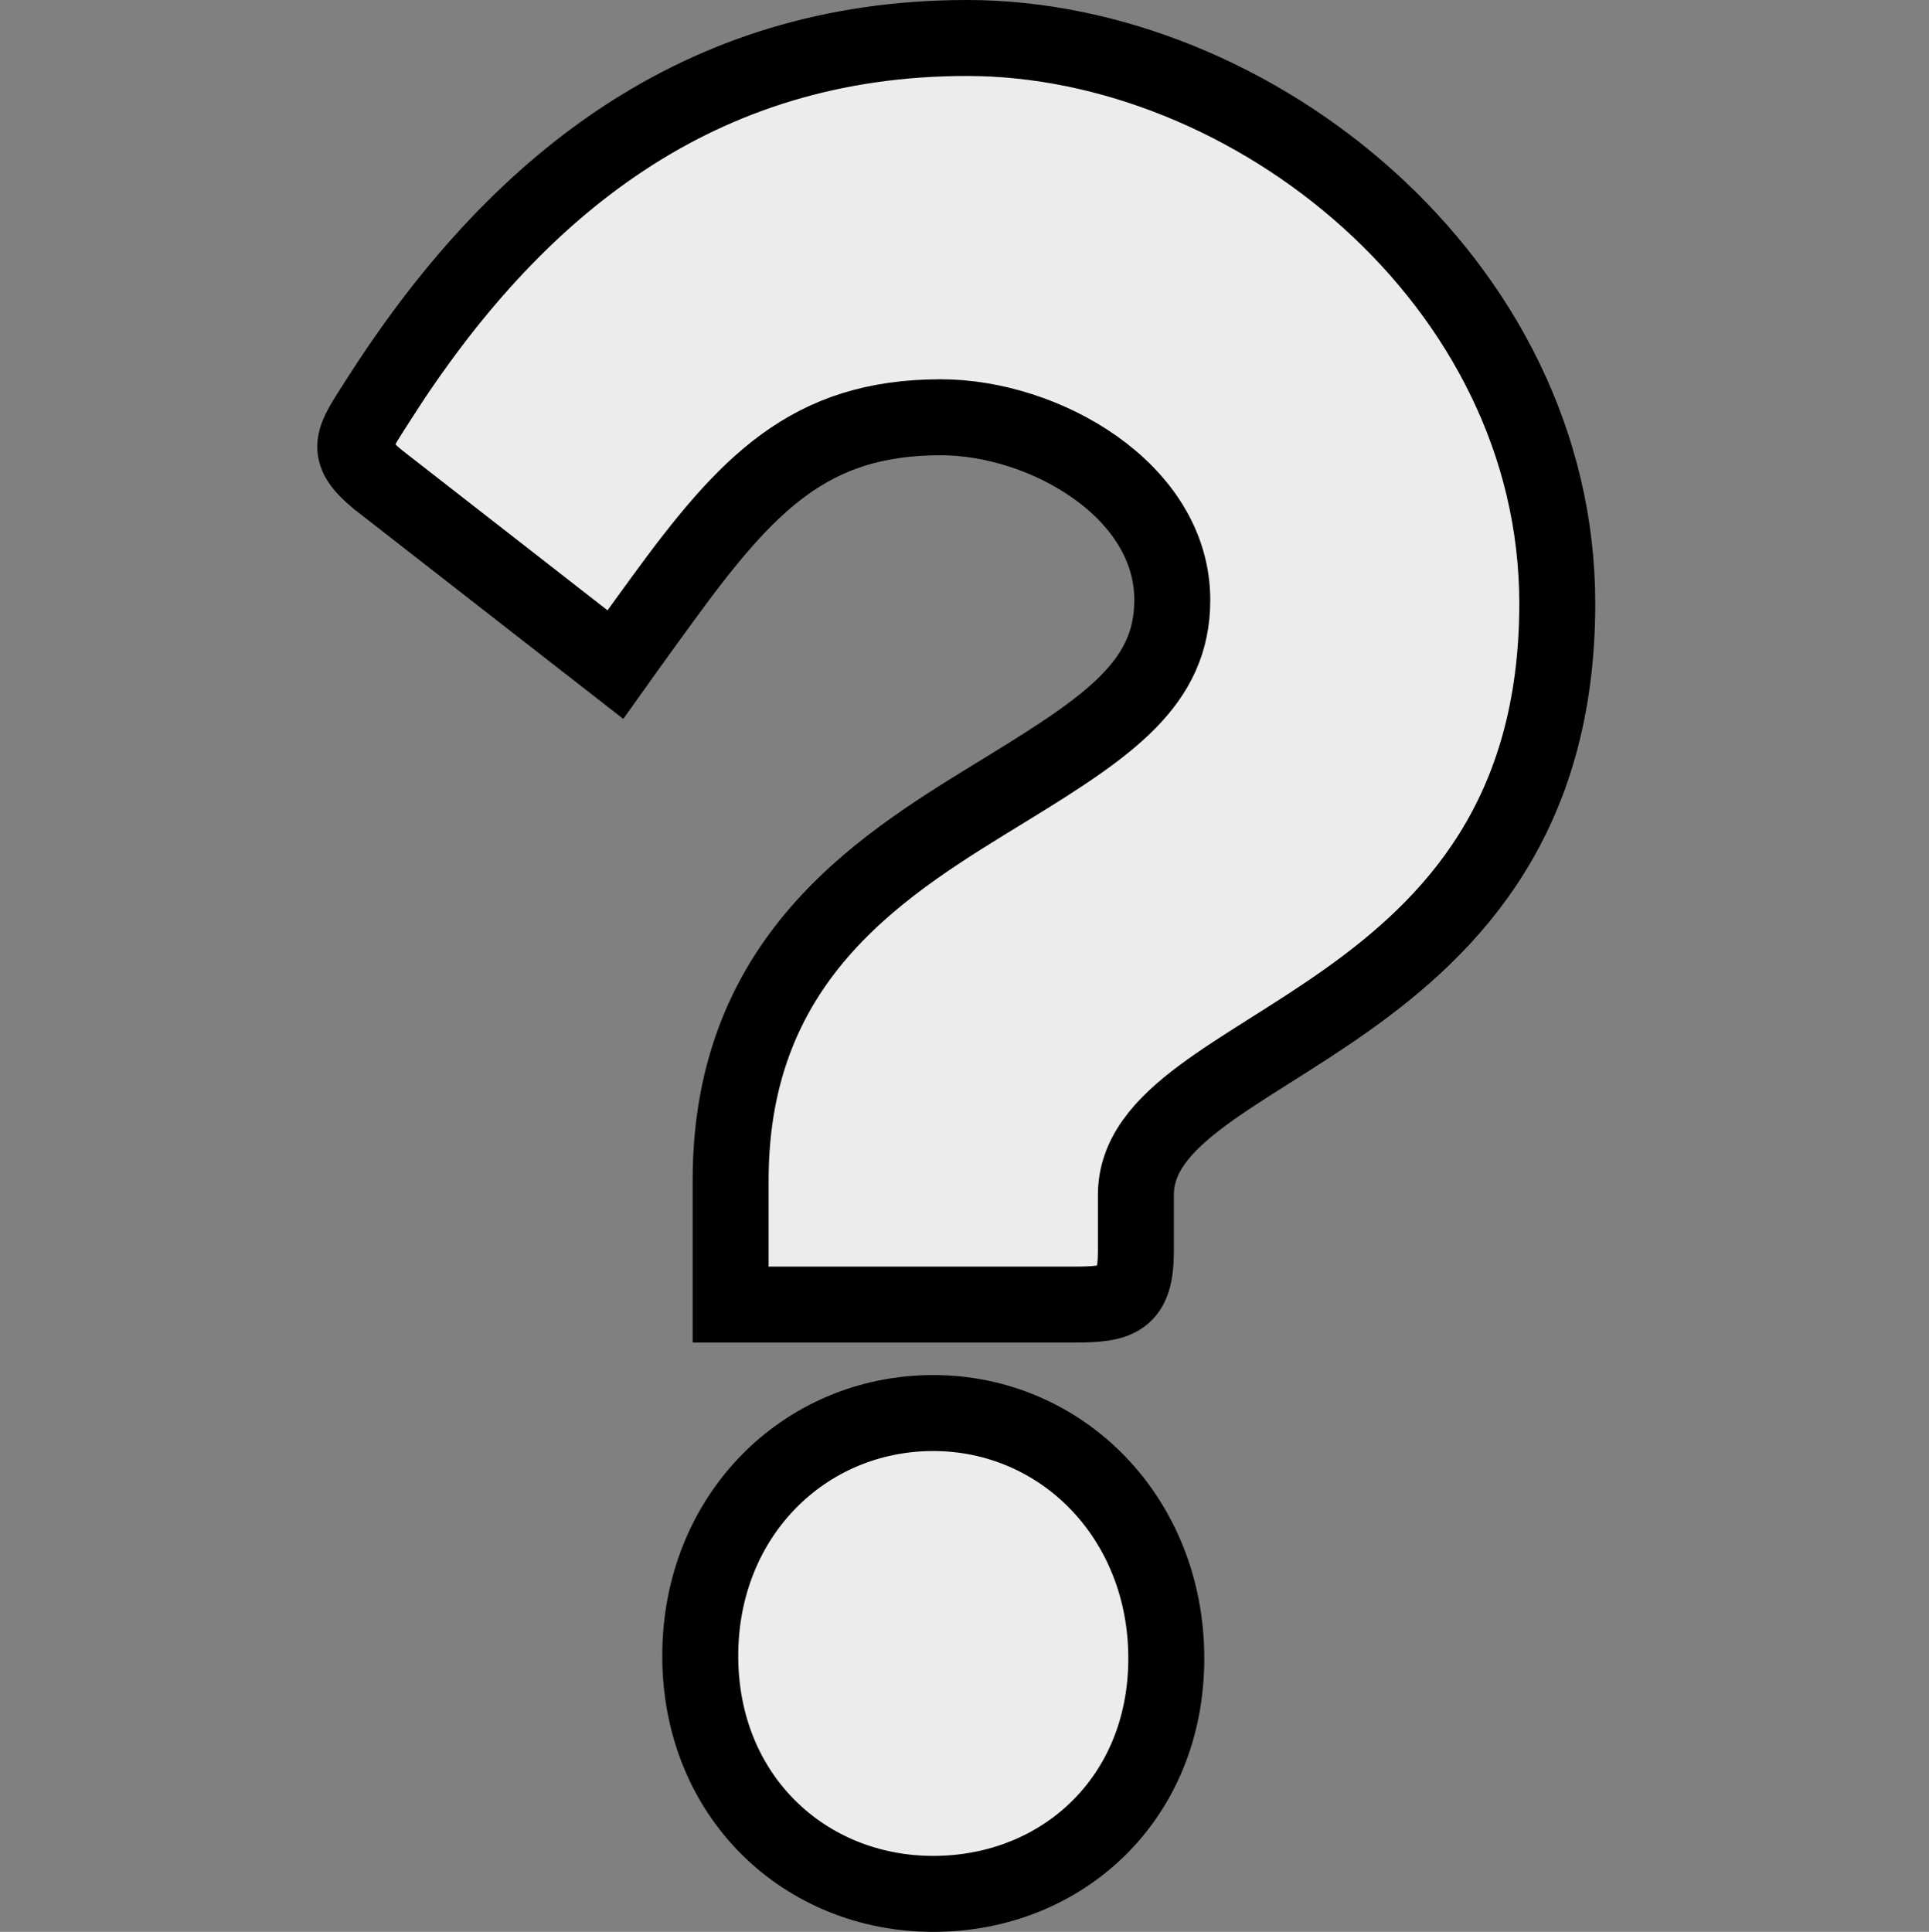 <svg xmlns="http://www.w3.org/2000/svg" width="1041" height="1042.593" viewBox="0 0 1041 1042.593">
  <rect x="0" y="0" width="1041" height="1042.593" fill="#808080" stroke="none"/>
  <g id="question" transform="translate(-6252 13212.577)">
    <rect id="frame" width="1041" height="1041" transform="translate(6252 -13212)" fill="#fff" opacity="0"/>
    <path id="question-2" data-name="question" d="M322.066,0C177.169,0,77.718,80.034,4.036,195.928c-13.366,21.024-18.645,26.8,0,42.274L132.3,338.154s10.665-14.982,25.407-35.2c45.472-62.357,79.2-98.26,150.231-98.26,55.847,0,124.923,39.343,124.923,98.622,0,44.813-33.8,67.828-88.938,101.668-64.3,39.464-149.4,88.577-149.4,211.438v67.14H379.652c24.062,0,33.568-2.352,33.568-28.69V624.4c0-85.167,227.4-88.714,227.4-319.182C640.624,131.657,476.152,0,322.066,0ZM303.874,742.1c-69.338,0-125.749,55.165-125.749,131.064s56.411,128.428,125.749,128.428,125.749-51.214,125.749-127.113S373.212,742.1,303.874,742.1Z" transform="translate(6451.773 -13192.077)" fill="#ececec" stroke="#000" stroke-width="41"/>
  </g>
</svg>
